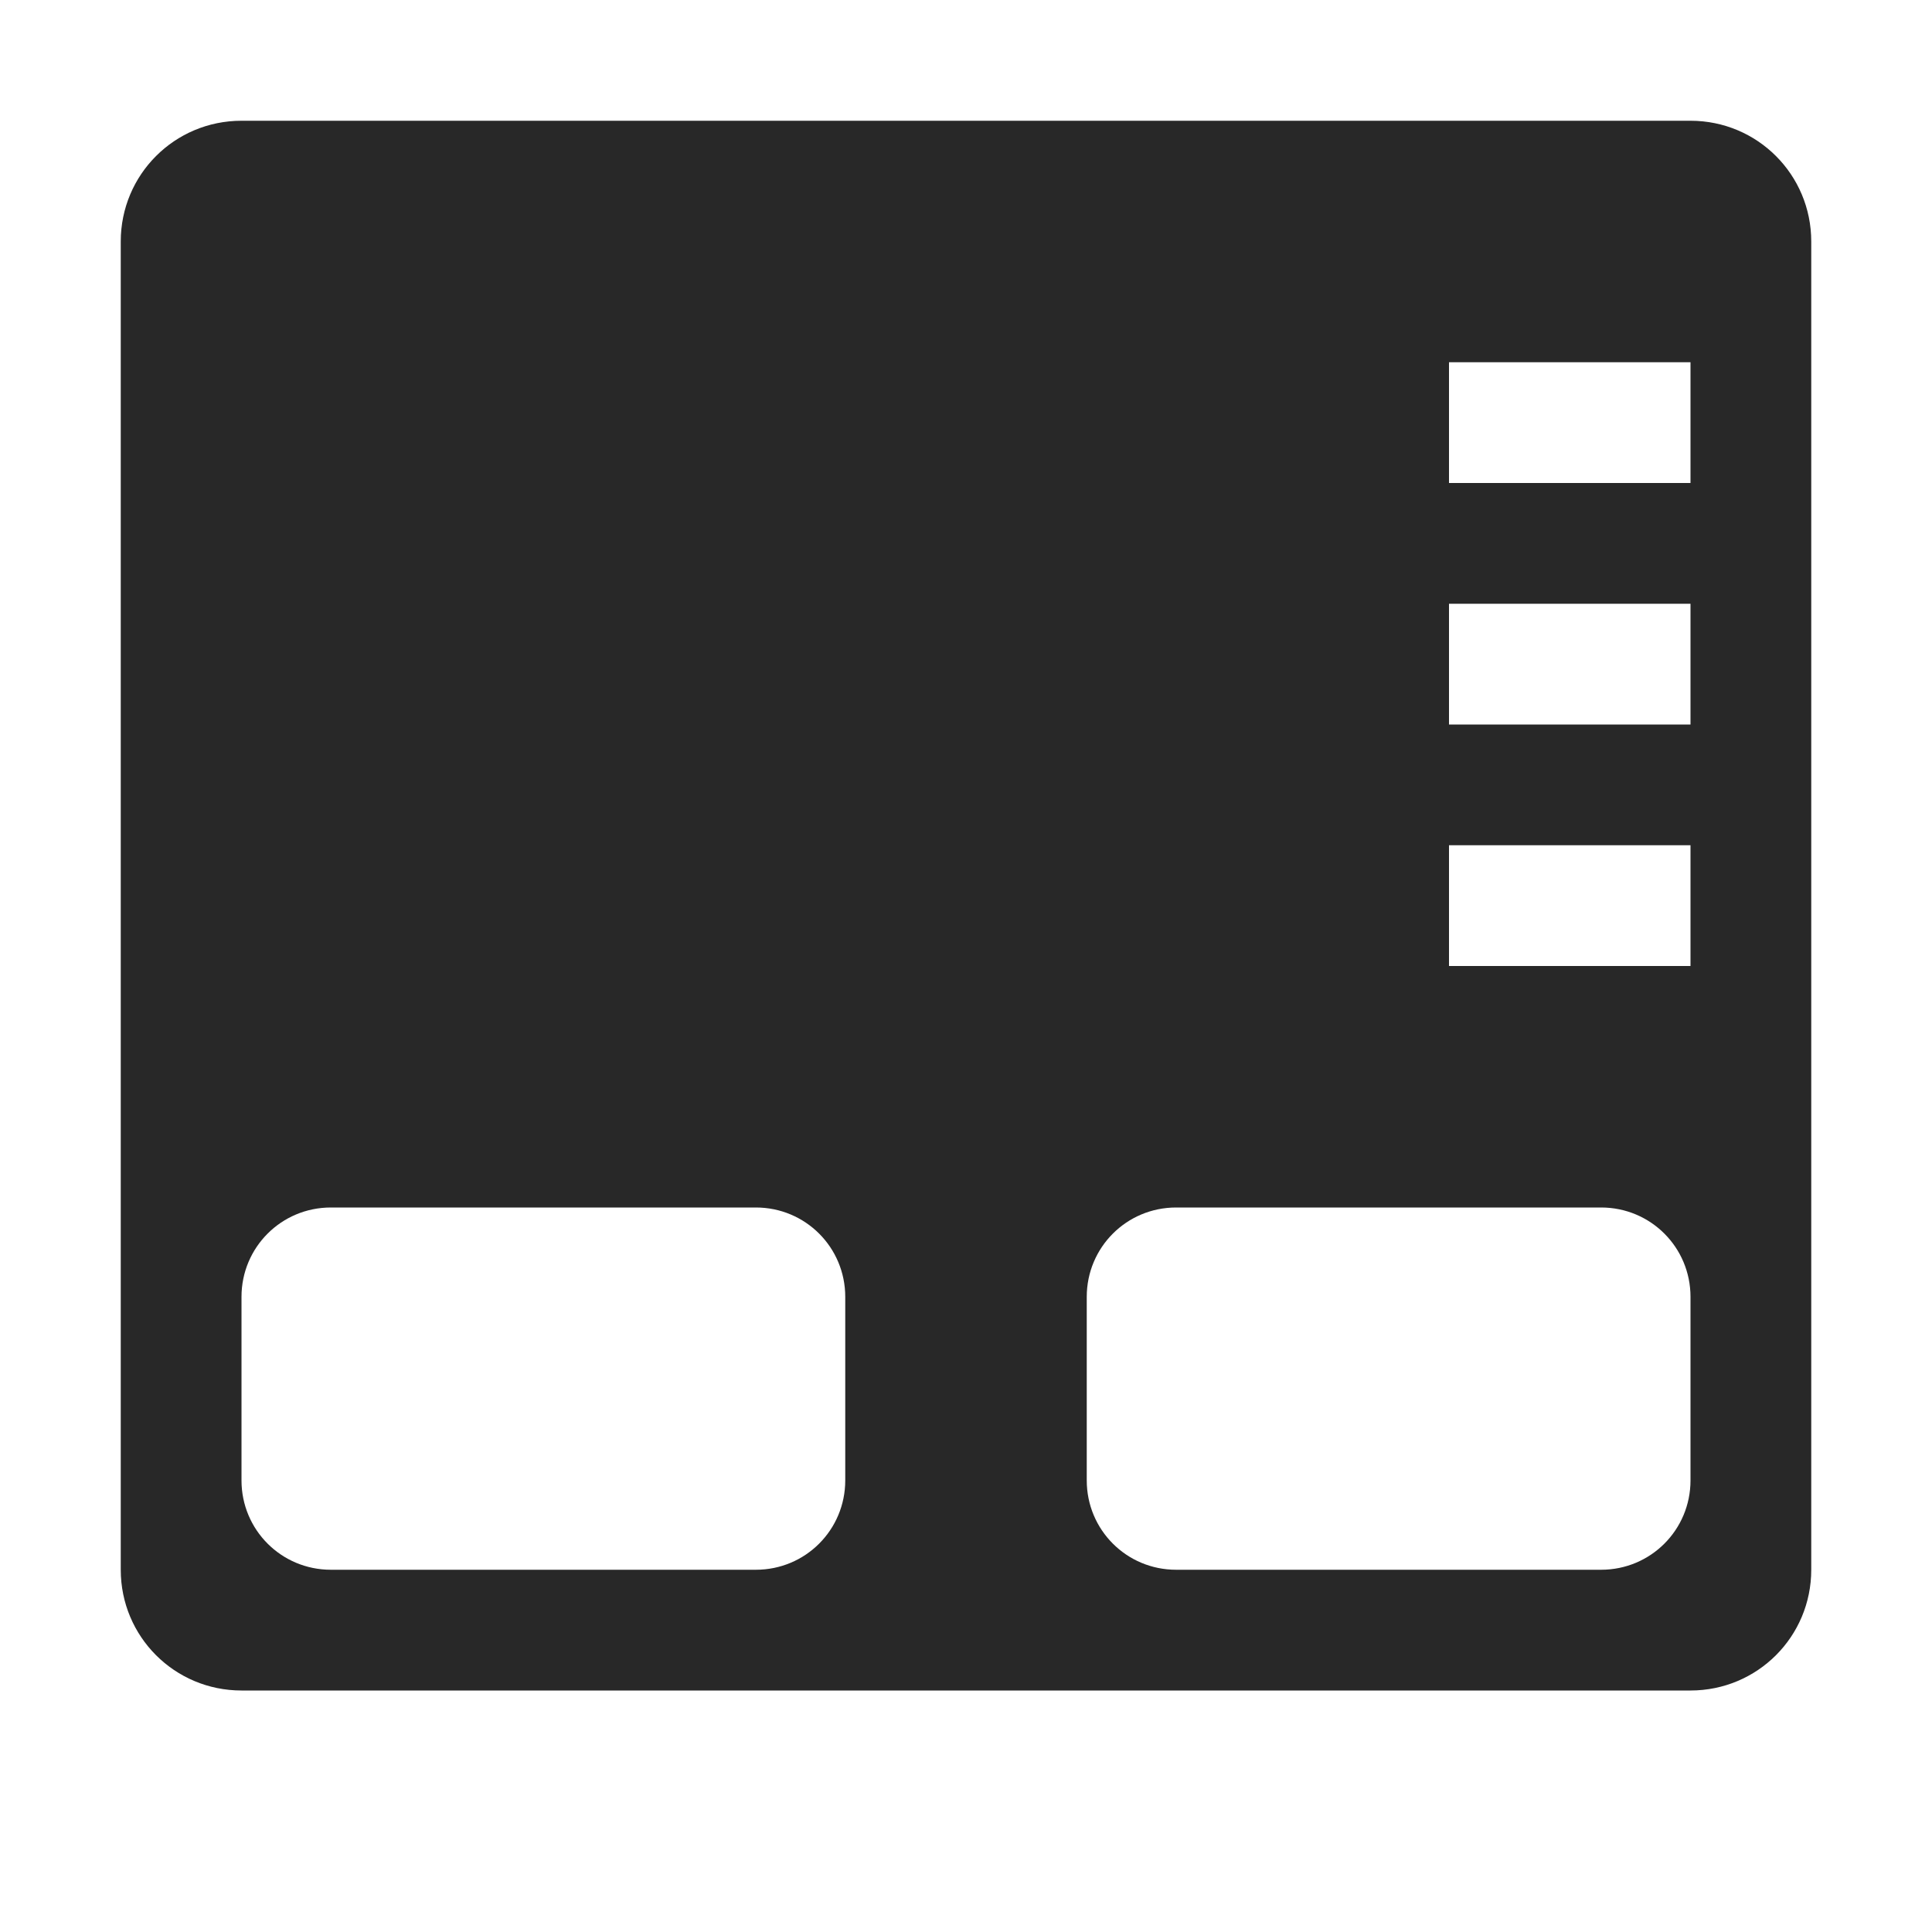 <svg width="16" height="16" version="1.1" xmlns="http://www.w3.org/2000/svg">
  <defs>
    <style id="current-color-scheme" type="text/css">.ColorScheme-Text { color:#282828; } .ColorScheme-Highlight { color:#458588; }</style>
  </defs>
  <path class="ColorScheme-Text" d="m2 1c-0.554 0-1 0.446-1 1v11c0 0.554 0.446 1 1 1h12c0.554 0 1-0.446 1-1v-11c0-0.554-0.446-1-1-1zm10 2h2v1h-2zm0 2h2v1h-2zm0 2h2v1h-2zm-9.26 3h3.52c0.41 0 0.74 0.33 0.74 0.74v1.52c0 0.41-0.33 0.74-0.74 0.74h-3.52c-0.41 0-0.74-0.33-0.74-0.74v-1.52c0-0.41 0.33-0.74 0.74-0.74zm7 0h3.52c0.41 0 0.74 0.33 0.74 0.74v1.52c0 0.41-0.33 0.74-0.74 0.74h-3.52c-0.41 0-0.74-0.33-0.74-0.74v-1.52c0-0.41 0.33-0.74 0.74-0.74z" fill="currentColor"/>
</svg>

